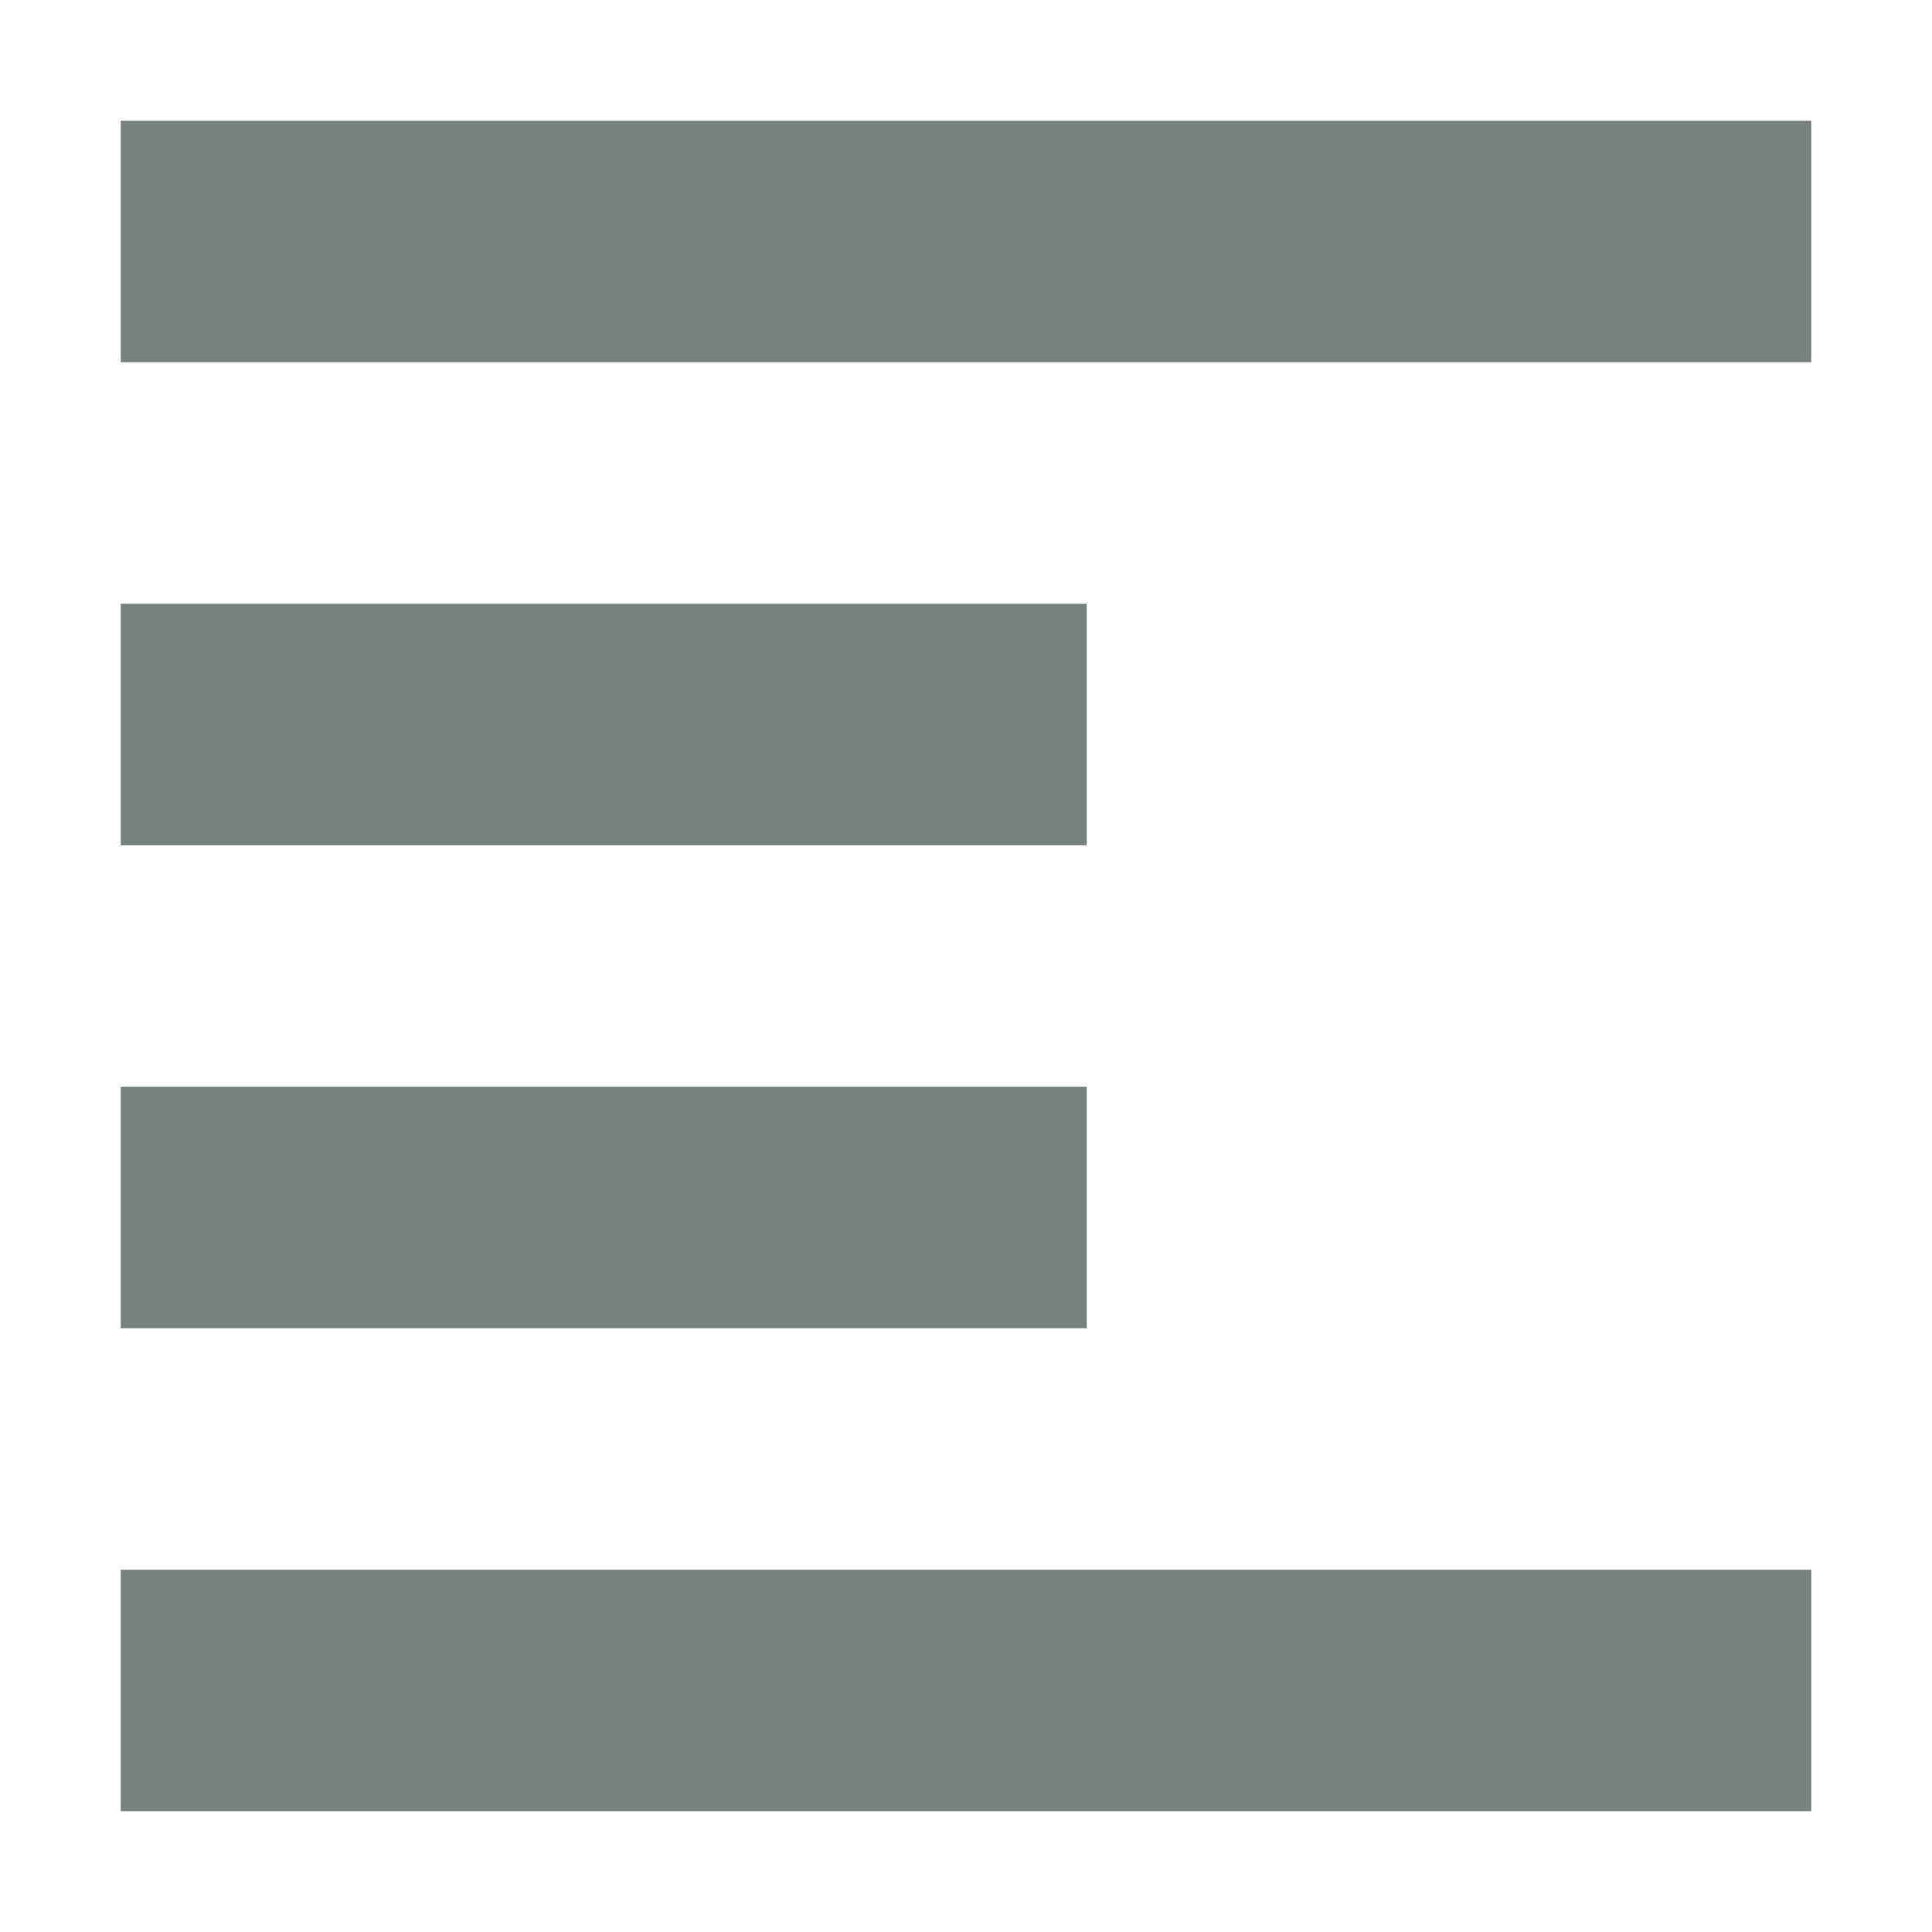 <svg xmlns="http://www.w3.org/2000/svg" width="16" height="16" version="1.1">
 <path style="fill:#778280" d="M 1,1 V 3 H 15 V 1 Z M 1,5 V 7 H 9 V 5 Z M 1,9 V 11 H 9 V 9 Z M 1,13 V 15 H 15 V 13 Z"/>
</svg>
